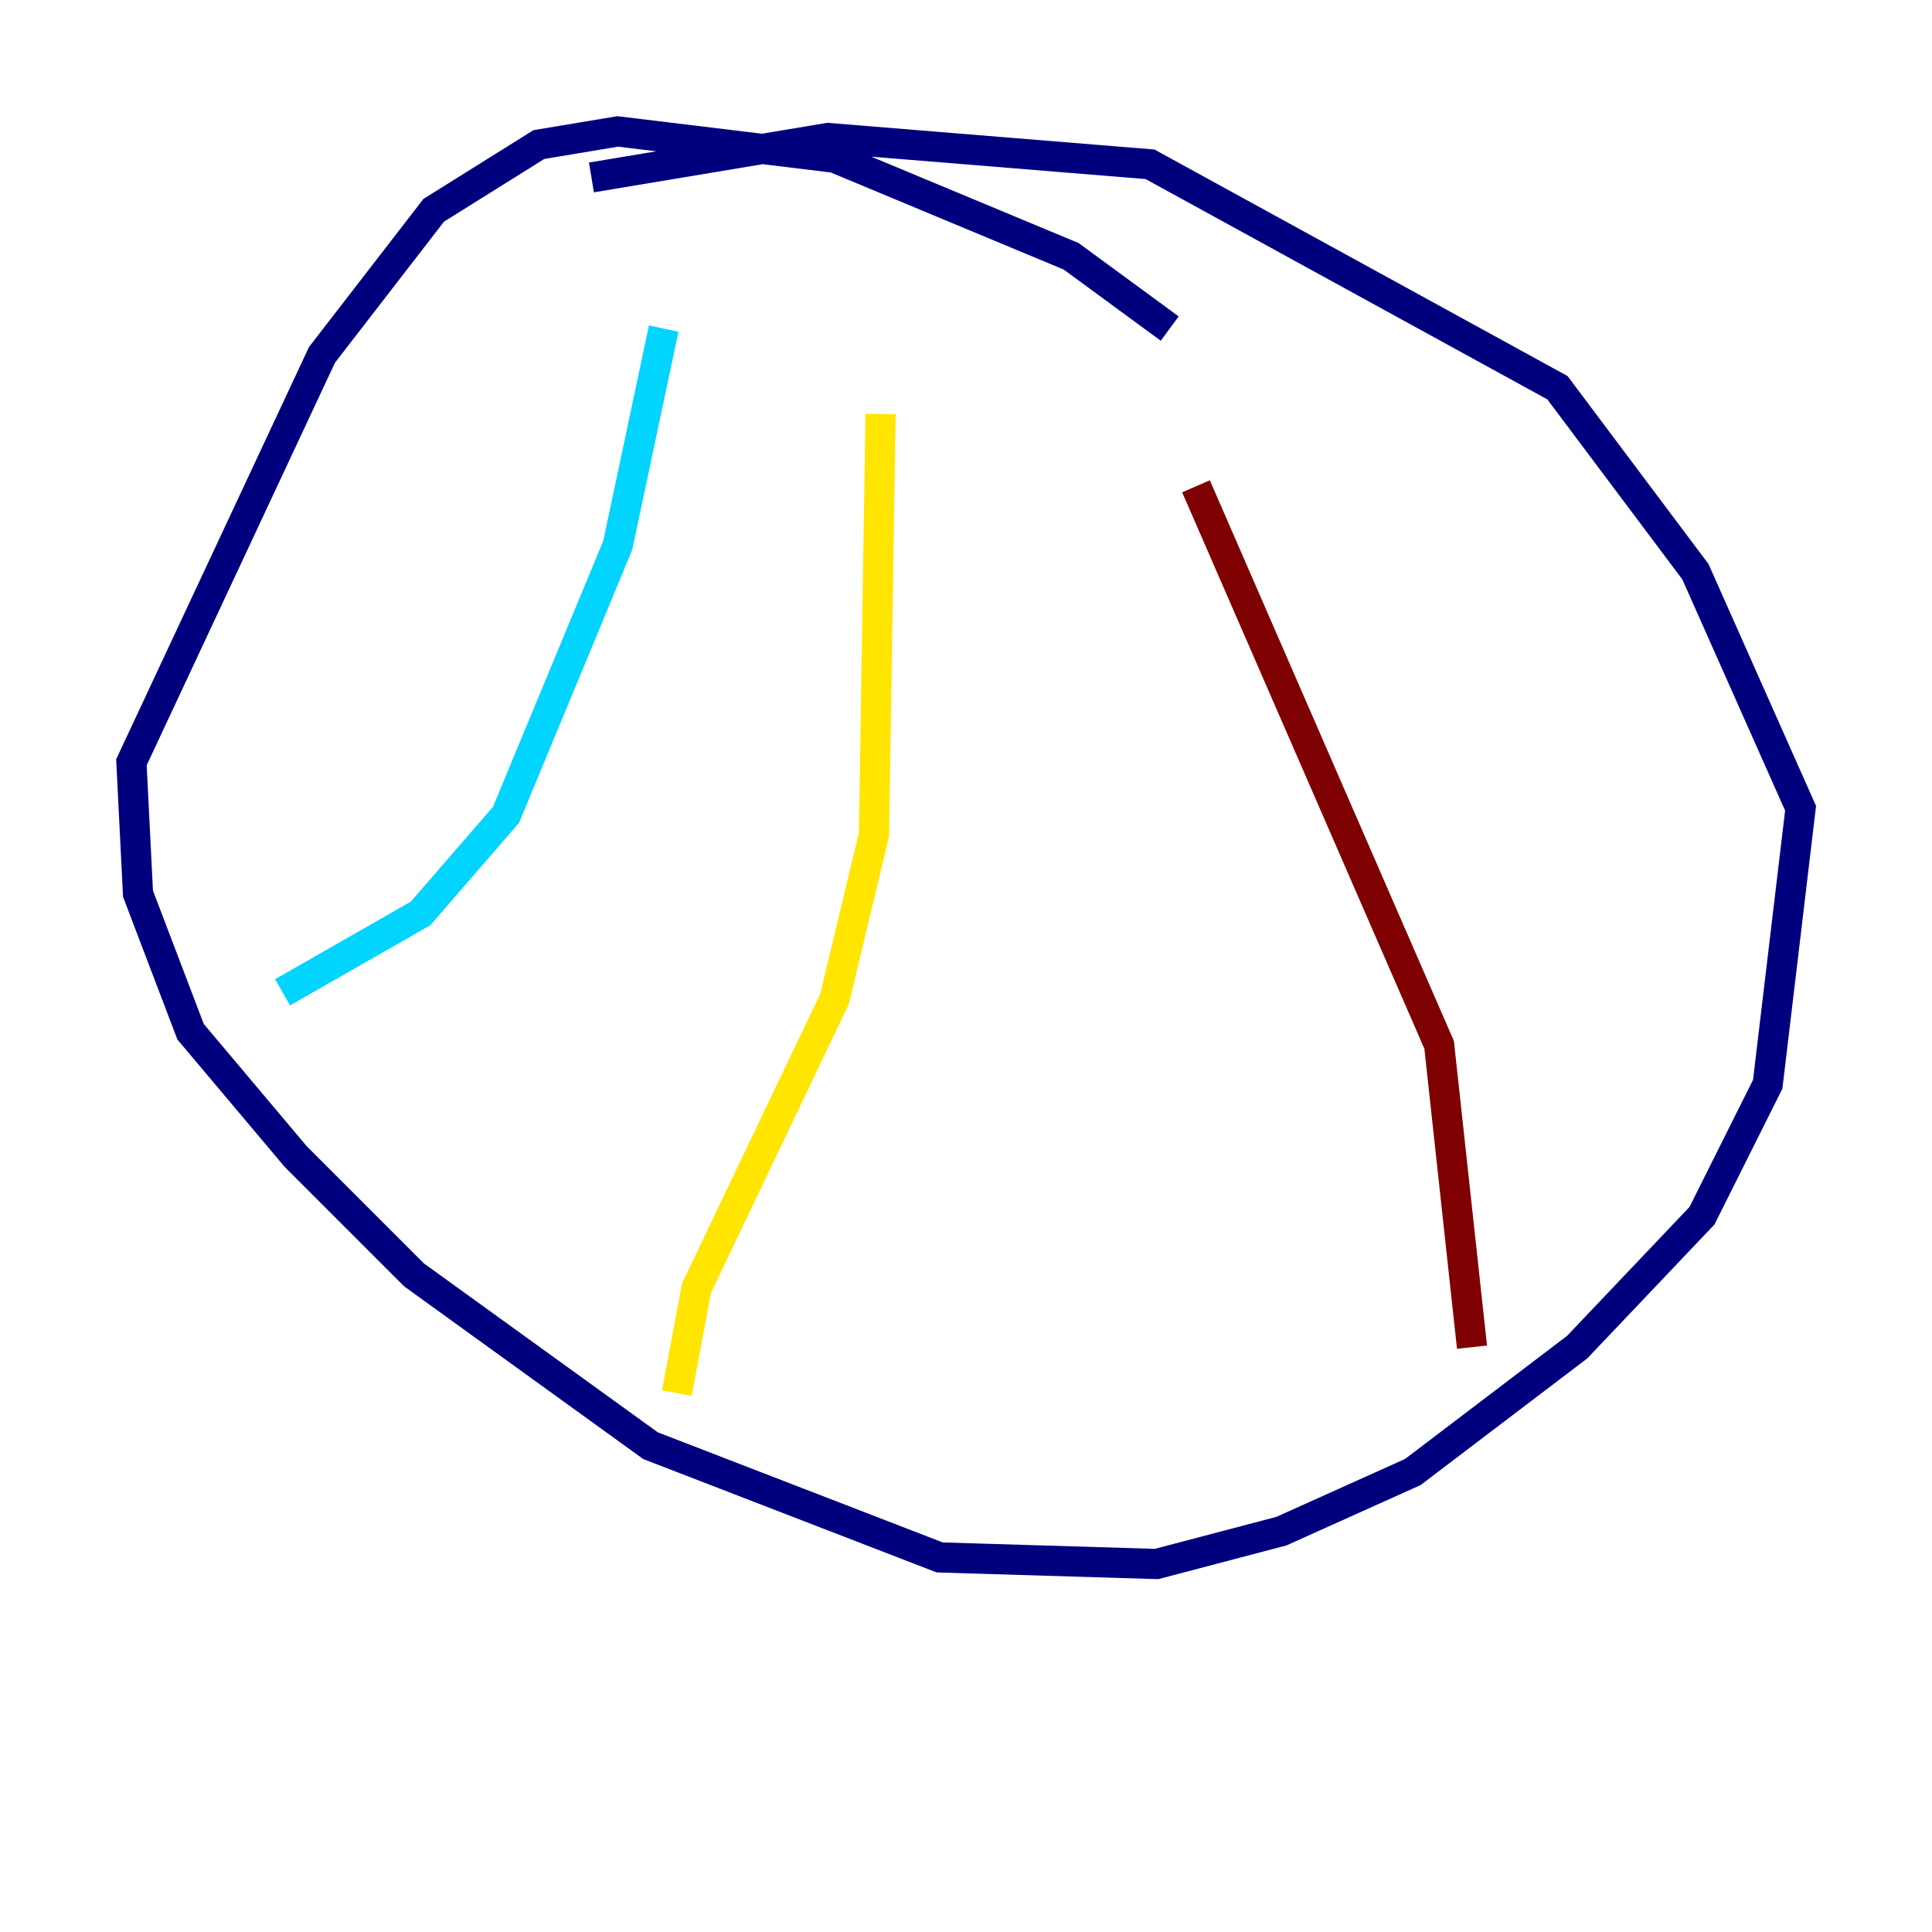 <?xml version="1.0" encoding="utf-8" ?>
<svg baseProfile="tiny" height="128" version="1.2" viewBox="0,0,128,128" width="128" xmlns="http://www.w3.org/2000/svg" xmlns:ev="http://www.w3.org/2001/xml-events" xmlns:xlink="http://www.w3.org/1999/xlink"><defs /><polyline fill="none" points="77.497,21.769 70.966,16.98 55.292,10.449 40.925,8.707 35.701,9.578 28.735,13.932 21.333,23.51 8.707,50.503 9.143,59.211 12.626,68.354 19.592,76.626 27.429,84.463 43.102,95.782 62.258,103.184 76.626,103.619 84.898,101.442 93.605,97.524 104.49,89.252 112.762,80.544 117.116,71.837 119.293,53.551 112.326,37.878 103.184,25.687 76.191,10.884 54.857,9.143 39.184,11.755" stroke="#00007f" stroke-width="2" /><polyline fill="none" points="43.973,21.769 40.925,36.136 33.524,53.986 27.864,60.517 18.721,65.742" stroke="#00d4ff" stroke-width="2" /><polyline fill="none" points="58.34,27.429 57.905,55.292 55.292,66.177 46.15,85.333 44.843,92.299" stroke="#ffe500" stroke-width="2" /><polyline fill="none" points="79.238,32.218 95.347,69.225 97.524,89.252" stroke="#7f0000" stroke-width="2" /></svg>
